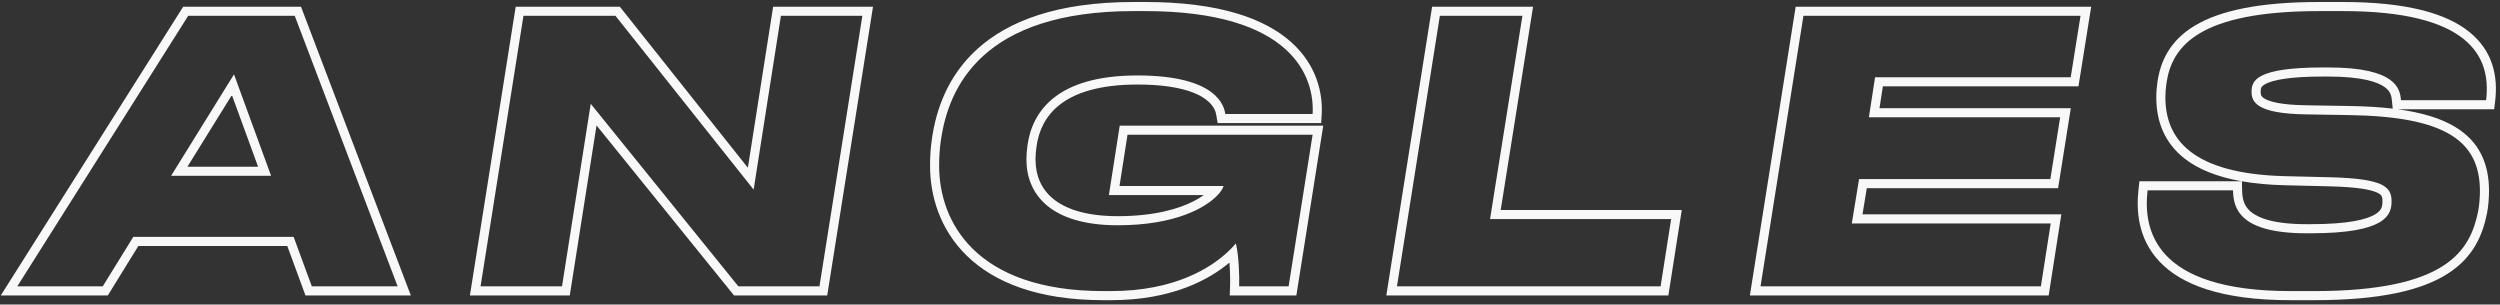 <svg width="550" height="67" viewBox="0 0 550 67" fill="none" xmlns="http://www.w3.org/2000/svg">
<rect x="0" y="0" width="550" height="67" fill="#333333" stroke="none"/>
<path fill-rule="evenodd" clip-rule="evenodd" d="M470.678 39.88H493.186C487.713 38.919 483.603 37.218 480.625 34.897C475.998 31.292 474.384 26.42 474.384 21.399C474.384 20.163 474.475 19.185 474.644 17.997L474.646 17.988C475.315 13.436 477.386 8.885 482.964 5.579C488.384 2.367 496.934 0.439 510.304 0.439H515.424C529.331 0.439 538.077 2.888 543.203 6.987C548.497 11.22 549.585 16.907 548.93 22.282L548.715 24.04H527.526C532.842 24.761 537.03 26.033 540.183 27.951C542.739 29.504 544.624 31.485 545.851 33.911C547.07 36.321 547.584 39.054 547.584 42.039C547.584 43.582 547.416 45.557 547.145 46.912L547.144 46.919C546.204 51.531 544.288 56.503 538.513 60.203C532.883 63.811 523.841 66.04 509.104 66.04H503.904C488.594 66.04 479.82 62.577 475.057 57.509C470.26 52.404 469.969 46.142 470.477 41.654L470.678 39.88ZM526.4 23.897L526.234 22.238C526.129 21.191 525.993 20.142 524.634 19.162C523.076 18.038 519.663 16.84 512.224 16.84H511.104C503.689 16.84 500.166 17.595 498.539 18.408C497.794 18.78 497.576 19.102 497.494 19.261C497.396 19.453 497.344 19.706 497.344 20.2C497.344 20.601 497.397 20.839 497.483 21.015C497.558 21.167 497.732 21.426 498.253 21.727C499.414 22.396 501.952 23.081 507.294 23.16L507.298 23.16L516.895 23.32C516.895 23.32 516.896 23.32 516.896 23.32C520.382 23.373 523.545 23.561 526.4 23.897ZM493.222 39.886L493.264 41.837C493.3 43.544 493.568 45.18 495.081 46.504C496.694 47.916 500.114 49.319 507.424 49.319H508.384C516.646 49.319 520.62 48.287 522.489 47.186C523.36 46.674 523.715 46.18 523.89 45.797C524.081 45.38 524.144 44.904 524.144 44.279C524.144 43.644 524.053 43.323 523.942 43.125C523.848 42.956 523.632 42.681 522.97 42.373C521.499 41.687 518.547 41.159 512.733 40.999C512.731 40.999 512.73 40.999 512.729 40.999L502.818 40.759C502.818 40.759 502.818 40.759 502.818 40.759C499.236 40.676 496.047 40.379 493.222 39.886ZM502.864 38.76L512.784 38.999C524.384 39.319 526.144 41.08 526.144 44.279C526.144 47.239 525.024 51.319 508.384 51.319H507.424C492.464 51.319 491.344 45.639 491.264 41.88H472.464C471.504 50.359 473.744 64.04 503.904 64.04H509.104C538.304 64.04 543.424 55.16 545.184 46.52C545.424 45.319 545.584 43.48 545.584 42.039C545.584 31 537.984 25.64 516.864 25.32L507.264 25.16C496.464 25 495.344 22.439 495.344 20.2C495.344 17.799 496.224 14.839 511.104 14.839H512.224C527.344 14.839 527.984 19.64 528.224 22.04H546.944C548.144 12.2 542.944 2.439 515.424 2.439H510.304C483.824 2.439 477.824 10.12 476.624 18.279C476.464 19.399 476.384 20.279 476.384 21.399C476.384 30.52 482.144 38.279 502.864 38.76Z" fill="#F8F8F8"/>
<path fill-rule="evenodd" clip-rule="evenodd" d="M395.047 1.479H460.06L457.261 18.998H414.23L413.488 23.799H455.578L452.782 41.398H410.694L409.749 47.158H453.491L450.707 64.999H384.973L395.047 1.479ZM407.395 49.158L408.995 39.398H451.075L453.235 25.799H411.155L412.515 16.998H455.555L457.715 3.479H396.755L387.315 62.998H448.995L451.155 49.158H407.395Z" fill="#F8F8F8"/>
<path fill-rule="evenodd" clip-rule="evenodd" d="M315.063 1.479H337.274L330.154 46.199H369.988L367.041 64.999H304.988L315.063 1.479ZM327.81 48.199L334.93 3.479H316.77L307.33 62.998H365.33L367.65 48.199H327.81Z" fill="#F8F8F8"/>
<path fill-rule="evenodd" clip-rule="evenodd" d="M272.626 60.999C272.601 59.489 272.507 57.676 272.318 56.059C272.21 55.13 272.07 54.266 271.893 53.559C271.472 54.058 270.913 54.664 270.204 55.332C266.471 58.843 258.557 64.04 244.373 64.04H242.773C214.453 64.04 206.613 48.599 206.613 36.52C206.613 34.599 206.693 32.919 207.013 30.759C208.693 19.16 216.133 2.439 249.413 2.439H251.893C284.373 2.439 289.253 17 288.773 25.079H269.573C269.333 23.64 268.133 16.599 250.213 16.599C232.693 16.599 227.093 24.36 226.053 31.959C225.893 33.16 225.813 33.959 225.813 35.08C225.813 42.84 231.253 49.559 245.893 49.559C258.663 49.559 265.296 45.659 267.884 42.919C268.652 42.106 269.063 41.395 269.173 40.919H246.293L248.053 29.64H288.773L283.493 62.999H272.613C272.633 62.454 272.638 61.765 272.626 60.999ZM264.829 42.919H243.957L246.341 27.64H291.115L285.202 64.999H270.541L270.615 62.928C270.659 61.67 270.623 59.672 270.474 57.767C266.087 61.464 257.915 66.04 244.373 66.04H242.773C228.253 66.04 218.651 62.075 212.676 56.24C206.711 50.416 204.613 42.975 204.613 36.52C204.613 34.527 204.697 32.746 205.035 30.466C205.914 24.399 208.328 16.816 215.022 10.766C221.727 4.707 232.444 0.439 249.413 0.439H251.893C268.389 0.439 278.293 4.132 284.024 9.236C289.8 14.382 291.037 20.694 290.77 25.198L290.658 27.079H267.879L267.595 25.377C267.51 24.861 267.263 23.364 265.318 21.896C263.236 20.324 258.956 18.599 250.213 18.599C241.728 18.599 236.435 20.48 233.18 23.009C229.958 25.512 228.5 28.831 228.035 32.229C227.881 33.383 227.813 34.085 227.813 35.08C227.813 38.467 228.982 41.482 231.641 43.691C234.349 45.94 238.849 47.559 245.893 47.559C253.911 47.559 259.287 45.972 262.648 44.241C263.503 43.801 264.226 43.352 264.829 42.919Z" fill="#F8F8F8"/>
<path fill-rule="evenodd" clip-rule="evenodd" d="M113.453 1.479H136.366L164.531 36.908L170.09 1.479H192.063L181.989 64.999H161.486L131.237 27.596L125.351 64.999H103.379L113.453 1.479ZM129.961 22.838L162.441 62.998H180.281L189.721 3.479H171.801L165.801 41.718L135.401 3.479H115.161L105.721 62.998H123.641L129.961 22.838Z" fill="#F8F8F8"/>
<path fill-rule="evenodd" clip-rule="evenodd" d="M67.205 64.999L63.205 54.118H30.436L23.716 64.999H0.172L40.299 1.479H66.22L90.382 64.999H67.205ZM29.321 52.118H64.601L68.601 62.998H87.481L64.841 3.479H41.401L3.801 62.998H22.601L29.321 52.118ZM51.481 16.358L37.641 38.678H59.641L51.481 16.358ZM51.014 20.907L41.234 36.678H56.78L51.014 20.907Z" fill="#F8F8F8"/>
</svg>
